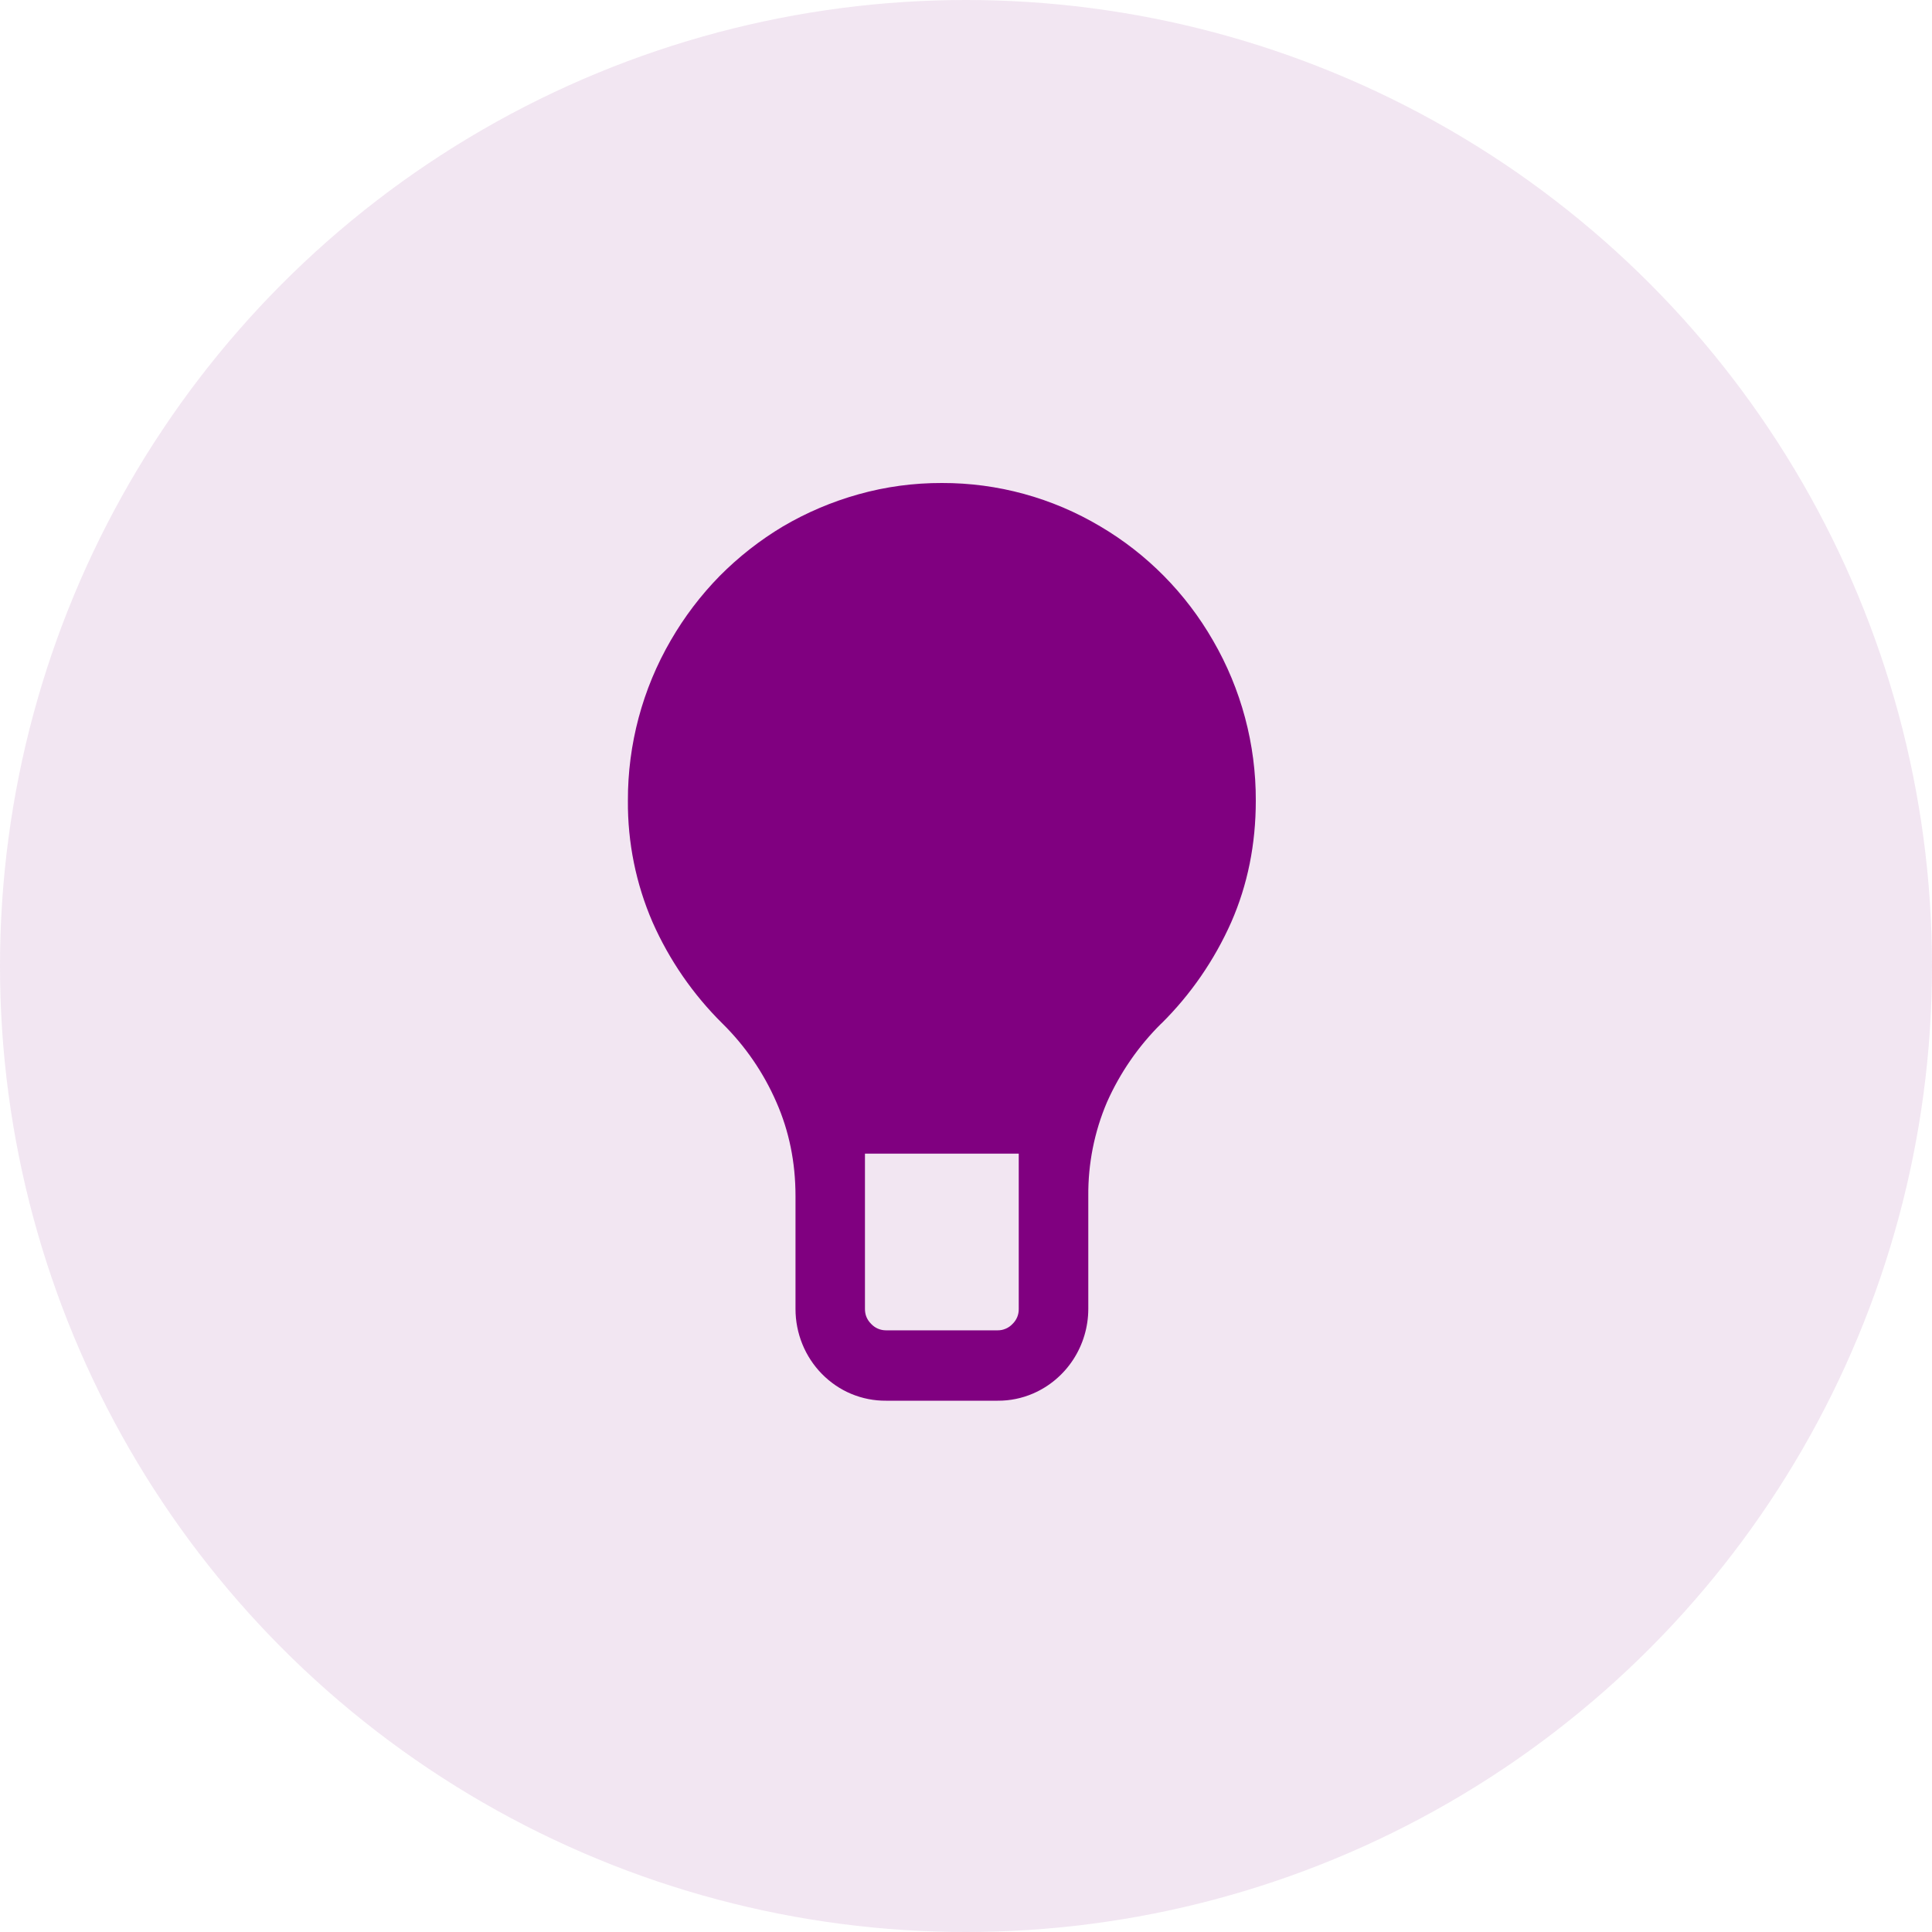 <svg width="40" height="40" viewBox="0 0 40 40" fill="none" xmlns="http://www.w3.org/2000/svg">
<circle opacity="0.1" cx="20" cy="20" r="20" fill="#800080"/>
<path fill-rule="evenodd" clip-rule="evenodd" d="M24.042 21.192C23.57 21.659 23.189 22.211 22.918 22.821C22.657 23.434 22.526 24.095 22.532 24.763V27.101C22.531 27.475 22.422 27.839 22.219 28.15C22.016 28.461 21.727 28.705 21.389 28.851C21.157 28.951 20.908 29.002 20.656 29H18.344C18.098 29.002 17.853 28.954 17.625 28.859C17.397 28.764 17.191 28.623 17.017 28.446C16.666 28.089 16.47 27.605 16.47 27.101V24.763C16.47 24.063 16.337 23.417 16.075 22.821C15.809 22.21 15.43 21.657 14.958 21.192C14.35 20.591 13.858 19.879 13.51 19.092C13.167 18.3 12.993 17.442 13 16.577C12.996 15.41 13.303 14.264 13.887 13.259C14.171 12.768 14.509 12.324 14.902 11.923C15.295 11.527 15.736 11.182 16.213 10.897C16.7 10.611 17.221 10.389 17.774 10.234C18.337 10.076 18.918 9.998 19.502 10C20.653 9.997 21.785 10.306 22.778 10.897C23.745 11.466 24.55 12.28 25.113 13.259C25.697 14.264 26.004 15.41 26 16.577C26 17.479 25.831 18.318 25.492 19.092C25.143 19.878 24.652 20.591 24.044 21.192H24.042ZM21.095 23.885H17.908V27.101C17.908 27.22 17.948 27.321 18.037 27.411C18.077 27.453 18.125 27.487 18.177 27.509C18.23 27.532 18.287 27.543 18.344 27.543H20.656C20.713 27.544 20.77 27.532 20.823 27.509C20.876 27.487 20.923 27.453 20.963 27.411C21.004 27.372 21.037 27.323 21.06 27.27C21.082 27.217 21.093 27.159 21.092 27.101V23.885H21.095Z" fill="#800080"/>
</svg>
